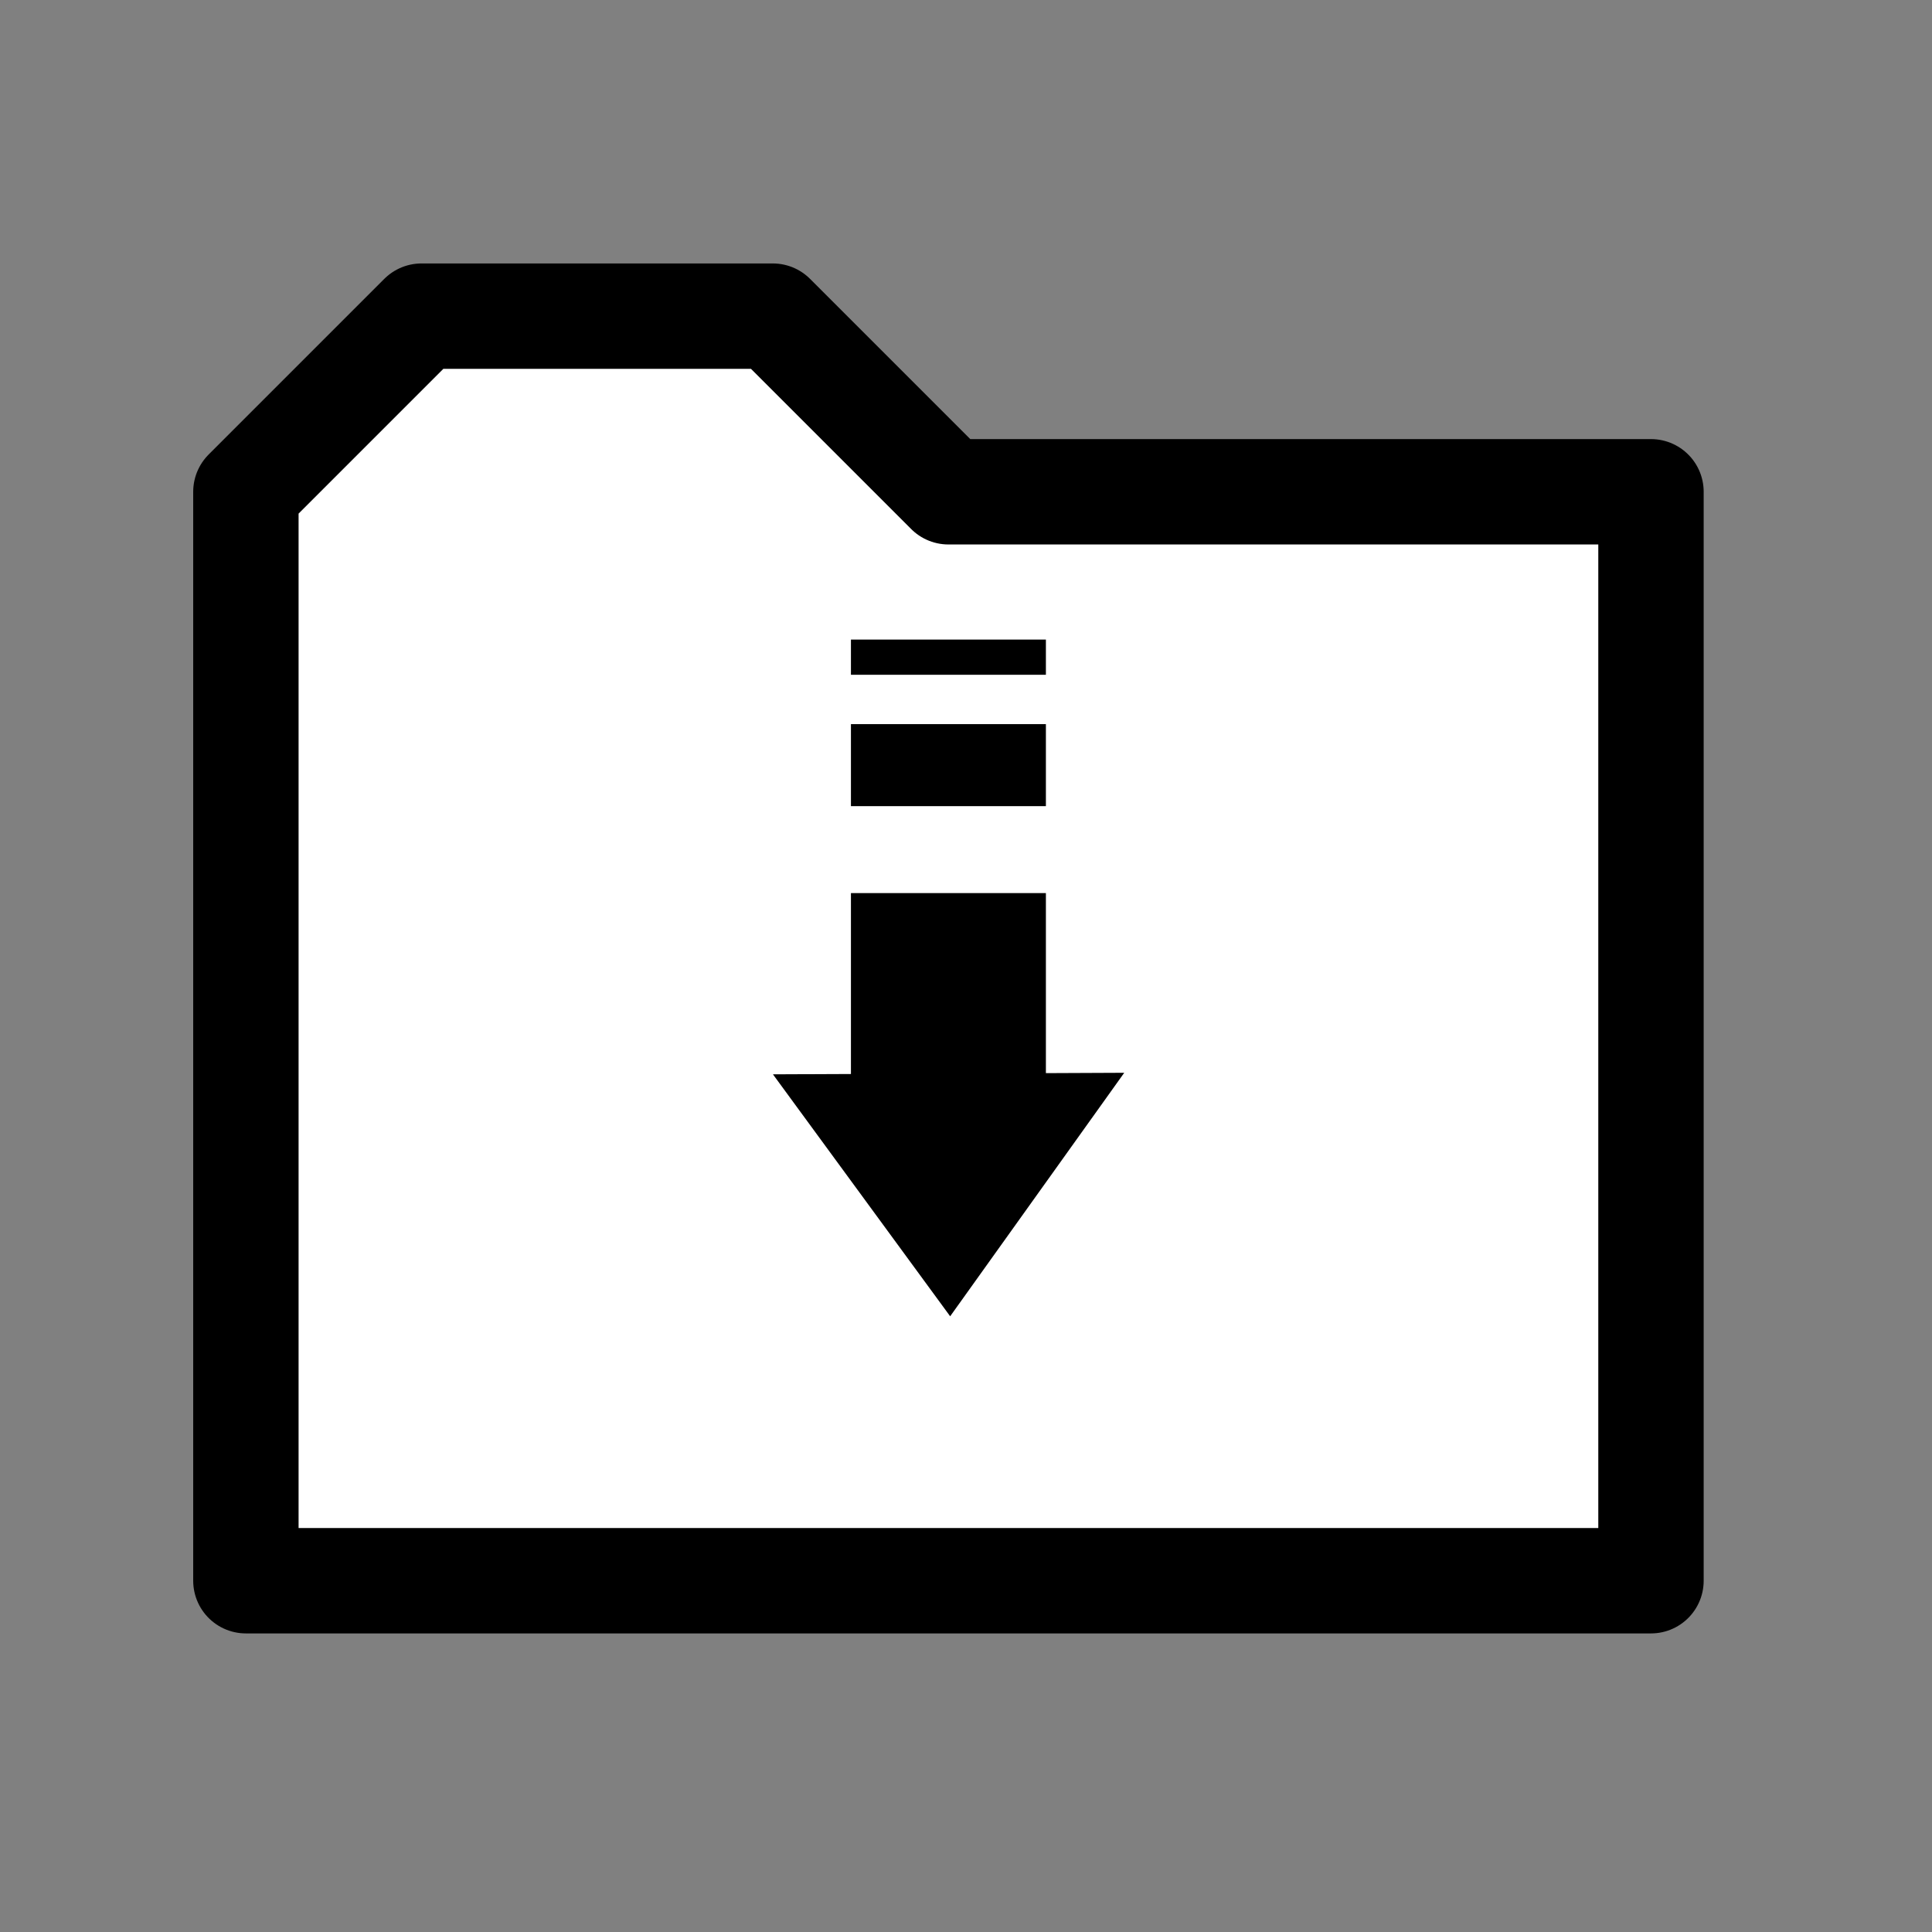 <?xml version="1.0" encoding="UTF-8" standalone="no"?>
<svg
   xmlns:dc="http://purl.org/dc/elements/1.1/"
   xmlns:cc="http://creativecommons.org/ns#"
   xmlns:rdf="http://www.w3.org/1999/02/22-rdf-syntax-ns#"
   xmlns:svg="http://www.w3.org/2000/svg"
   xmlns="http://www.w3.org/2000/svg"
   xmlns:sodipodi="http://sodipodi.sourceforge.net/DTD/sodipodi-0.dtd"
   xmlns:inkscape="http://www.inkscape.org/namespaces/inkscape"
   height="55px"
   viewBox="0 0 55 55"
   width="55px"
   id="svg2"
   version="1.1"
   inkscape:version="0.48.4 r9939"
   sodipodi:docname="directory.svg">
  <rect x="0" y="0" width="55" height="55" fill="#808080" stroke="none"/>
  <defs
     id="defs16" />
  <sodipodi:namedview
     pagecolor="#ffffff"
     bordercolor="#666666"
     borderopacity="1"
     objecttolerance="10"
     gridtolerance="10"
     guidetolerance="10"
     inkscape:pageopacity="0"
     inkscape:pageshadow="2"
     inkscape:window-width="1366"
     inkscape:window-height="707"
     id="namedview14"
     showgrid="false"
     inkscape:zoom="12.136524"
     inkscape:cx="26.313831"
     inkscape:cy="27.591292"
     inkscape:window-x="0"
     inkscape:window-y="0"
     inkscape:window-maximized="1"
     inkscape:current-layer="svg2" />
  <path
     d="m 7,14 5,-5 10,0 5,5 20,0 0,31 -40,0 z"
     style="fill:#ffffff;stroke:#000000;stroke-width:3;stroke-linecap:round;stroke-linejoin:round"
     id="path4" />
  <rect
     style="fill:none;stroke:#000000;stroke-width:4.641;stroke-miterlimit:4;stroke-opacity:1;stroke-dasharray:none"
     id="rect2982"
     width="0.909"
     height="10.523"
     x="26.545"
     y="20.528" />
  <rect
     y="19.846"
     x="24.278"
     height="0.132"
     width="5.443"
     id="rect3752"
     style="fill:#ffffff;stroke:#ffffff;stroke-width:1.273;stroke-miterlimit:4;stroke-opacity:1;stroke-dasharray:none" />
  <rect
     style="fill:#ffffff;stroke:#ffffff;stroke-width:2.099;stroke-miterlimit:4;stroke-opacity:1;stroke-dasharray:none"
     id="rect3758"
     width="5.199"
     height="0.376"
     x="24.4"
     y="23.999" />
  <path
     sodipodi:type="star"
     style="fill:#000000;fill-rule:evenodd;stroke:#000000;stroke-width:1px;stroke-linecap:butt;stroke-linejoin:miter;stroke-opacity:1"
     id="path3764"
     sodipodi:sides="3"
     sodipodi:cx="36.181145"
     sodipodi:cy="30.354874"
     sodipodi:r1="4.7031579"
     sodipodi:r2="3.325635"
     sodipodi:arg1="0.56910451"
     sodipodi:arg2="1.6163021"
     inkscape:flatsided="true"
     inkscape:rounded="0"
     inkscape:randomized="0"
     d="m 40.143,32.889 -8.138,-0.371 4.39,-6.862 z"
     transform="matrix(0.55,0.678,-0.85,0.439,32.921,-4.991)" />
</svg>

